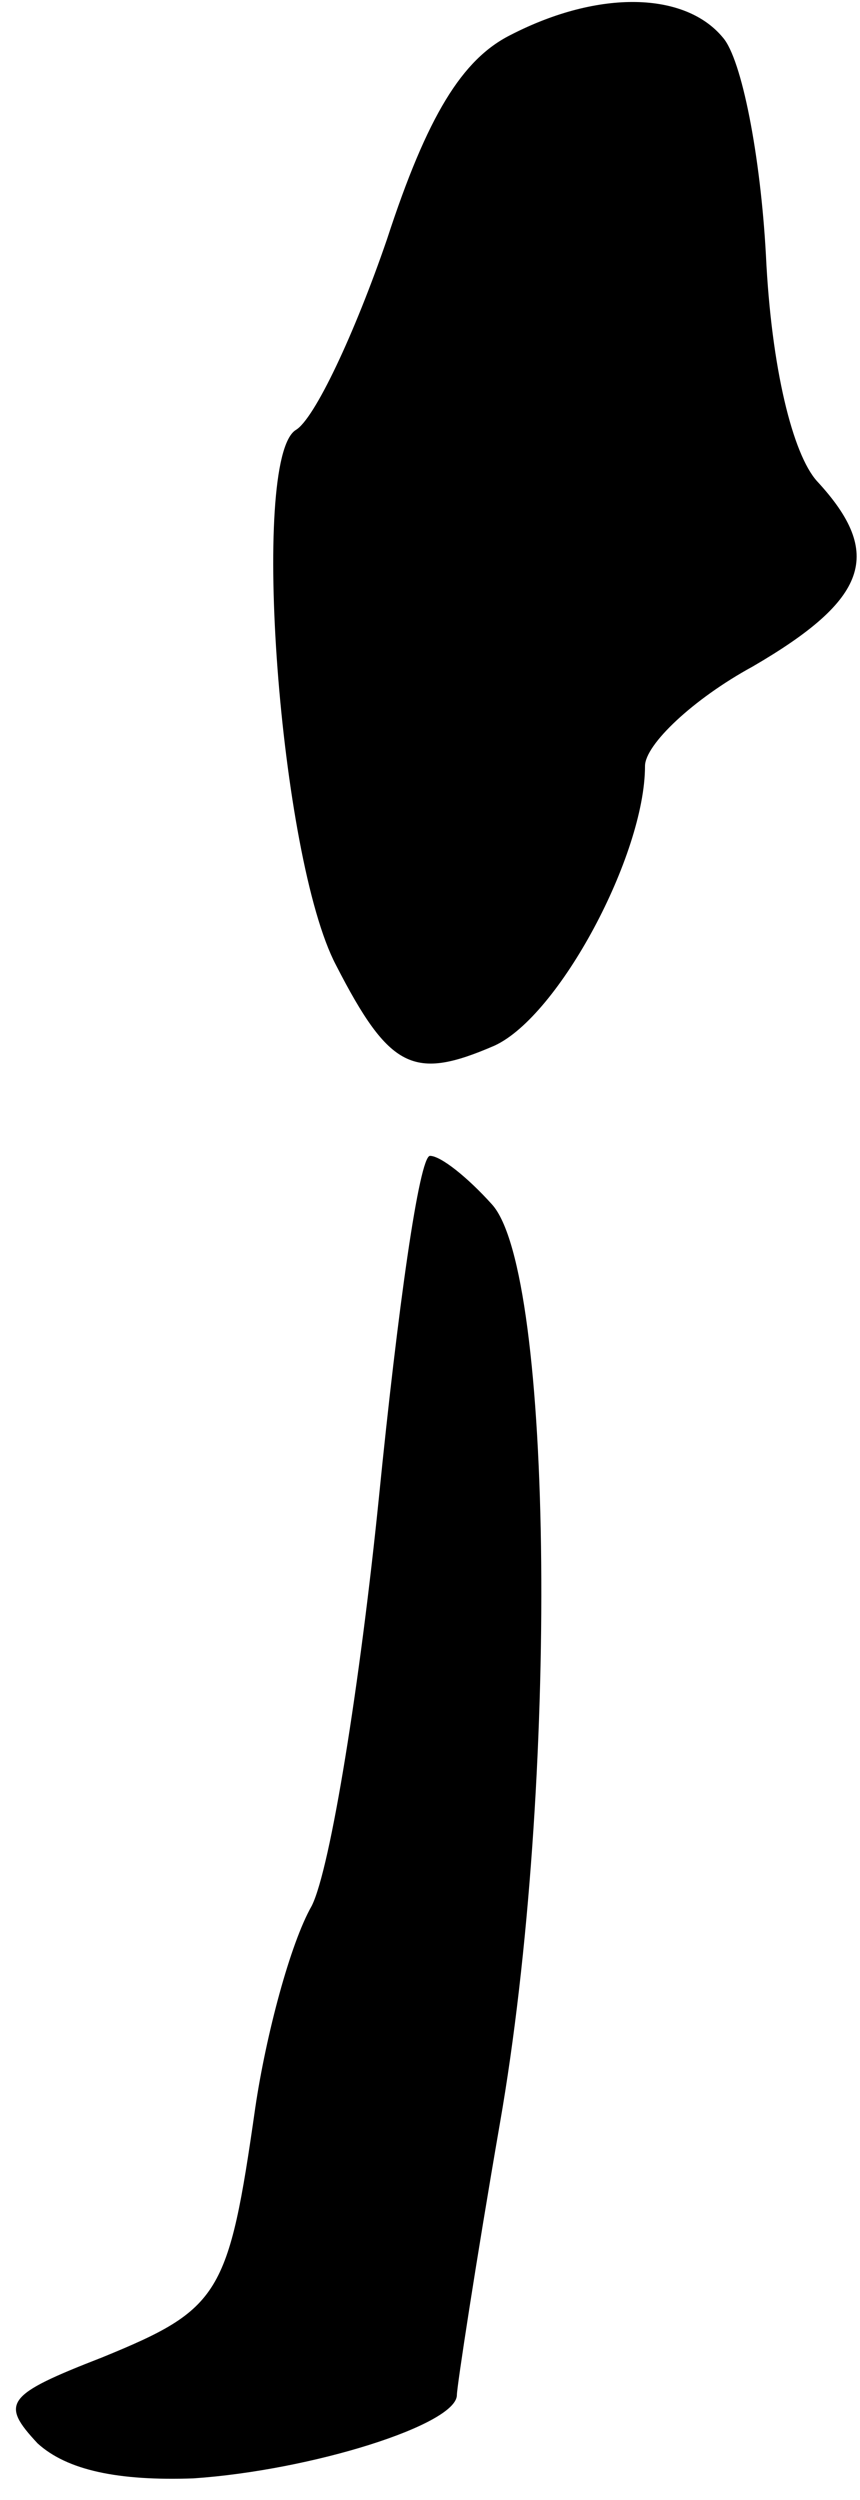 <?xml version="1.0" standalone="no"?>
<!DOCTYPE svg PUBLIC "-//W3C//DTD SVG 20010904//EN"
 "http://www.w3.org/TR/2001/REC-SVG-20010904/DTD/svg10.dtd">
<svg version="1.0" xmlns="http://www.w3.org/2000/svg"
 width="32pt" height="93pt" viewBox="0 0 32 93"
 preserveAspectRatio="xMidYMid meet">
<g transform="translate(0,93) scale(0.1,-0.1)"
fill="#000000" stroke="none">
<path fill="#000000" stroke="none" d="M190 917 c-18 -9 -31 -30 -46 -76 -12
-35 -27 -67 -34 -71 -17 -11 -6 -159 15 -199 20 -39 29 -43 59 -30 24 11 56
71 56 104 0 8 18 25 40 37 43 25 49 42 24 69 -9 10 -17 42 -19 84 -2 37 -9 73
-16 81 -14 17 -46 18 -79 1z"/>
<path fill="#000000" stroke="none" d="M141 373 c-7 -69 -18 -138 -25 -152 -8
-14 -17 -48 -21 -75 -10 -70 -13 -75 -57 -93 -36 -14 -38 -17 -24 -32 11 -10
30 -14 58 -13 44 3 98 20 98 31 0 3 7 49 16 101 22 126 20 317 -3 342 -9 10
-19 18 -23 18 -4 0 -12 -57 -19 -127z"/>
</g>
</svg>
